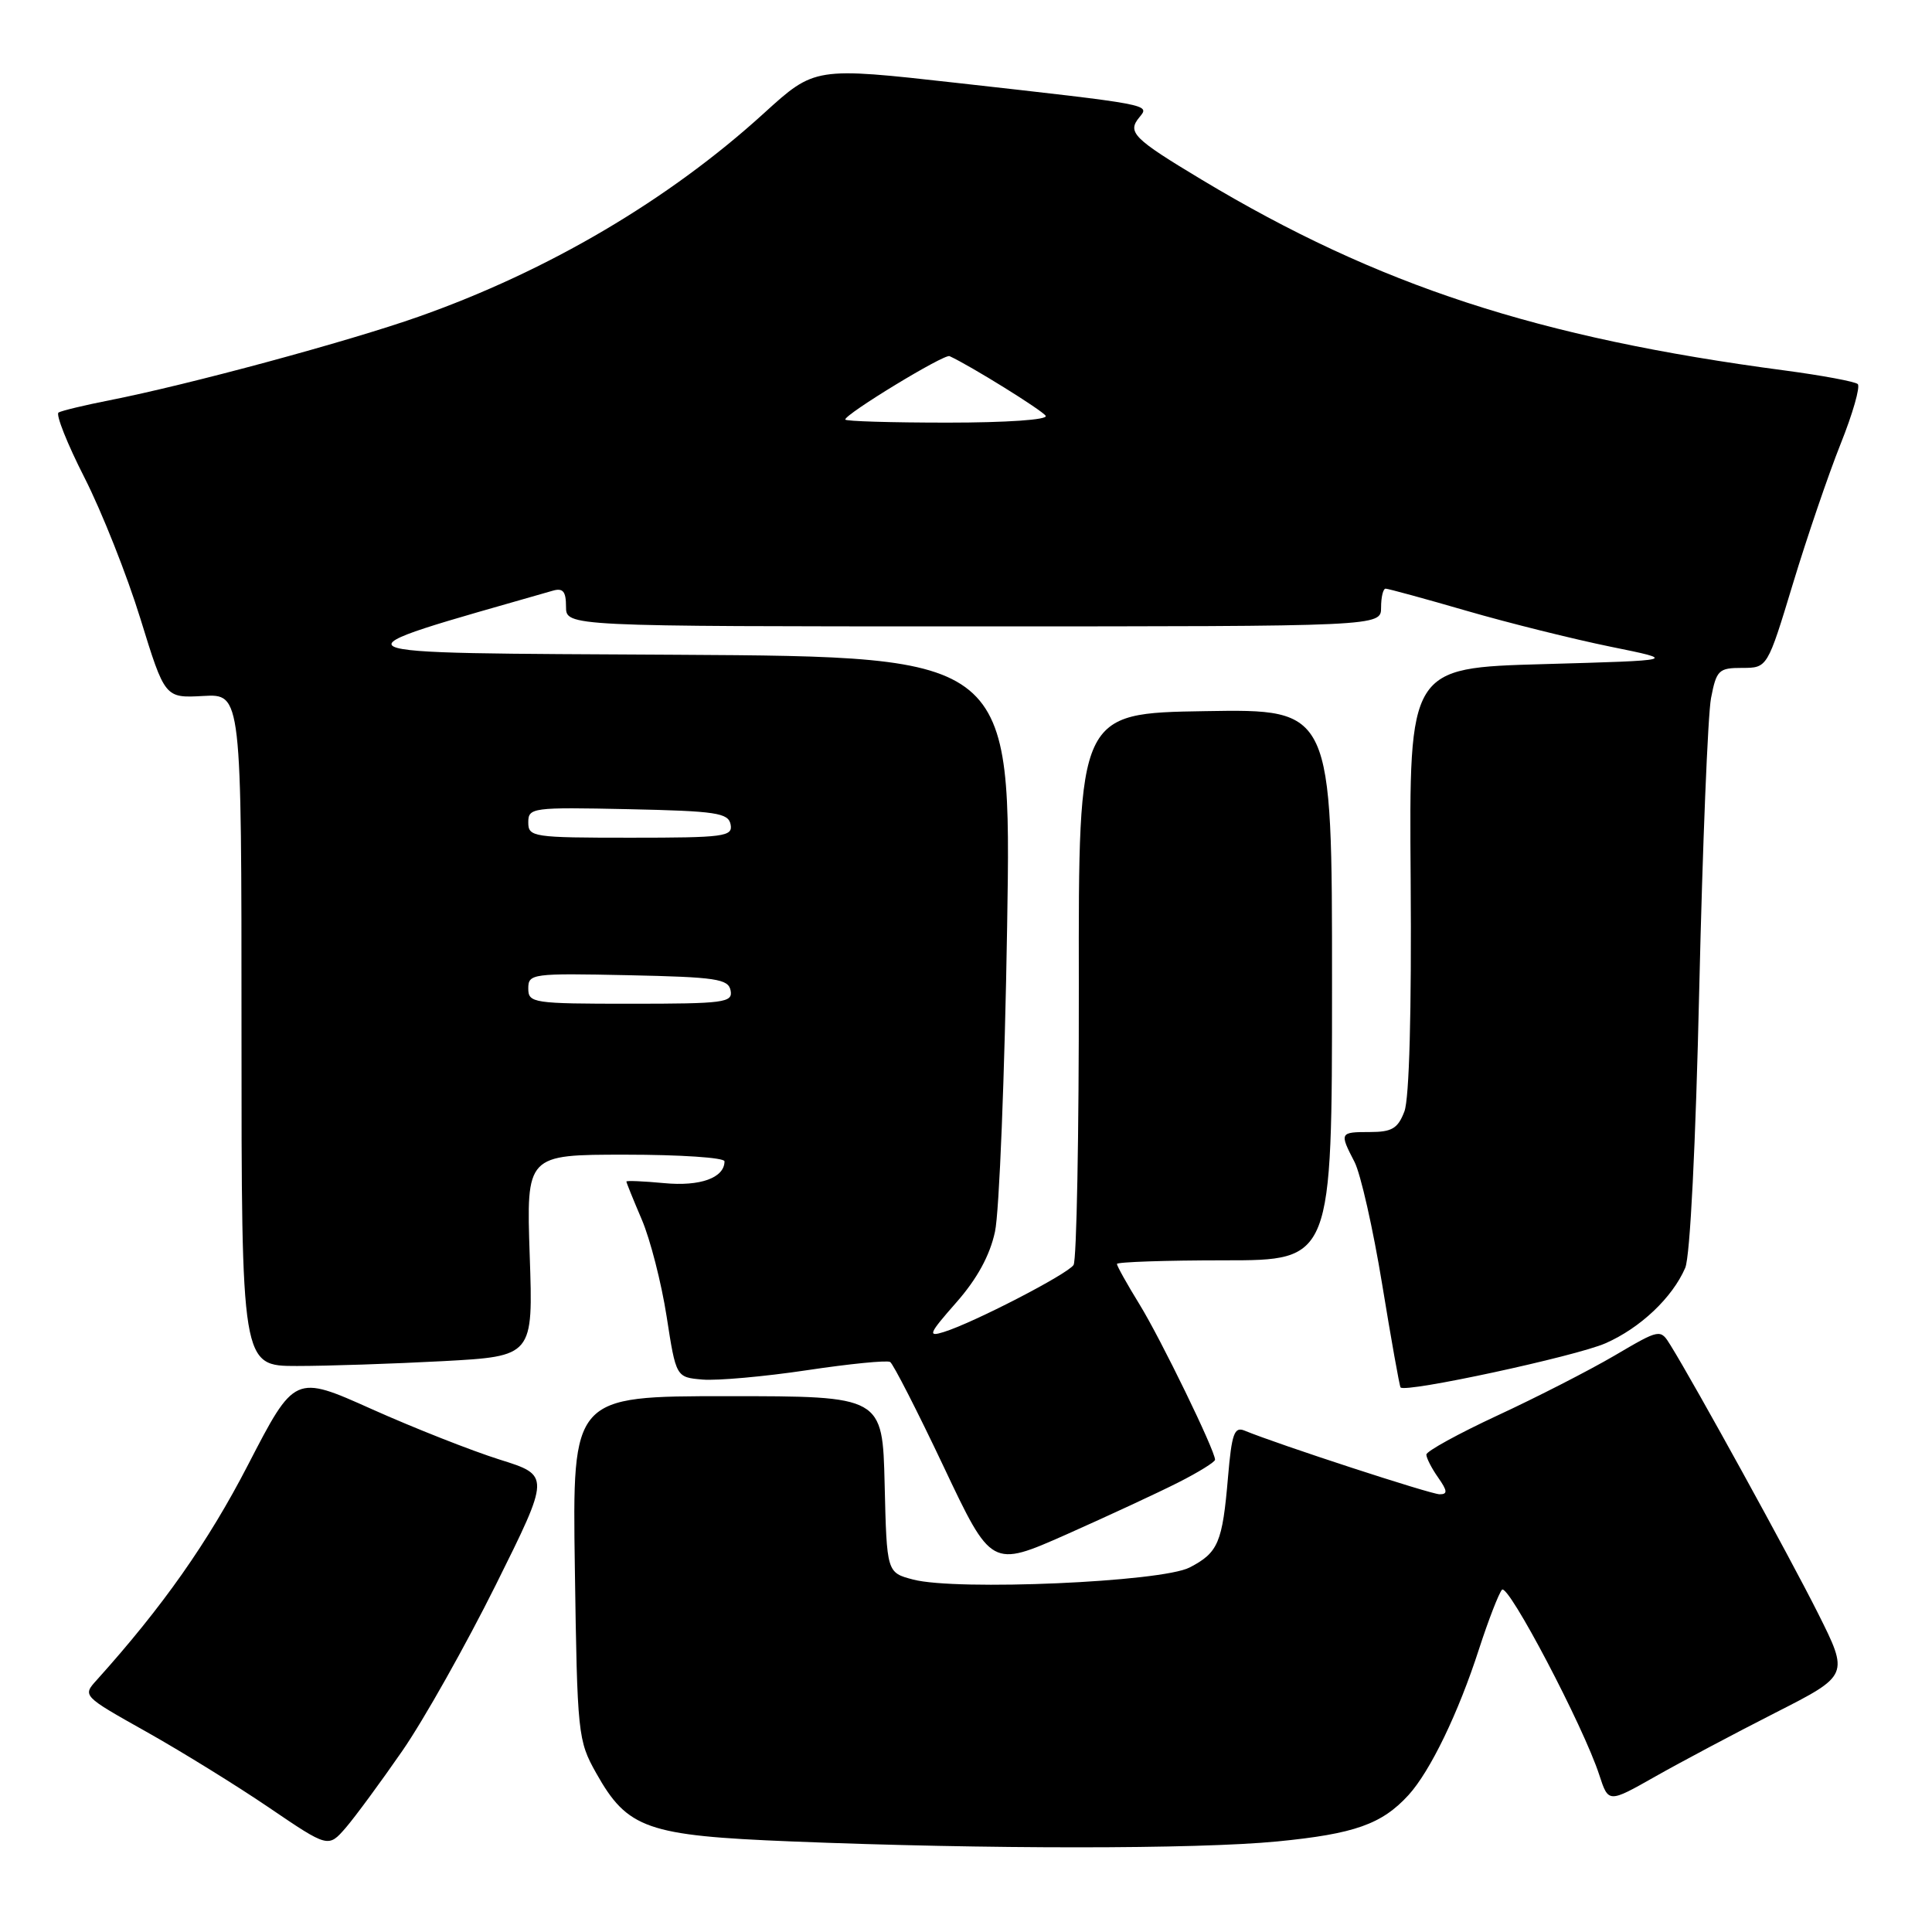 <?xml version="1.0" encoding="UTF-8" standalone="no"?>
<!DOCTYPE svg PUBLIC "-//W3C//DTD SVG 1.1//EN" "http://www.w3.org/Graphics/SVG/1.1/DTD/svg11.dtd" >
<svg xmlns="http://www.w3.org/2000/svg" xmlns:xlink="http://www.w3.org/1999/xlink" version="1.1" viewBox="0 0 256 256">
 <g >
 <path fill="currentColor"
d=" M 53.31 232.00 C 56.16 227.88 61.73 217.97 65.70 210.00 C 72.91 195.50 72.91 195.50 66.20 193.40 C 62.52 192.24 54.90 189.24 49.27 186.72 C 39.05 182.14 39.05 182.14 32.86 194.11 C 27.57 204.35 21.54 212.92 12.82 222.61 C 10.92 224.71 10.92 224.71 19.36 229.45 C 24.01 232.06 31.34 236.59 35.65 239.52 C 43.50 244.85 43.50 244.85 45.82 242.18 C 47.09 240.70 50.46 236.12 53.31 232.00 Z  M 169.25 244.00 C 179.48 243.00 183.10 241.72 186.64 237.85 C 189.52 234.68 193.24 226.99 195.98 218.50 C 197.23 214.65 198.60 211.12 199.02 210.65 C 199.84 209.76 209.85 228.81 211.92 235.21 C 213.13 238.91 213.13 238.91 219.31 235.41 C 222.72 233.48 229.89 229.67 235.26 226.94 C 245.01 221.98 245.01 221.98 240.88 213.74 C 237.08 206.17 224.61 183.51 221.37 178.28 C 220.00 176.06 220.00 176.06 213.92 179.63 C 210.57 181.59 203.60 185.16 198.42 187.56 C 193.24 189.97 189.00 192.30 189.00 192.74 C 189.00 193.19 189.70 194.56 190.56 195.78 C 191.80 197.55 191.84 198.00 190.76 198.00 C 189.59 198.00 169.39 191.41 164.90 189.56 C 163.55 189.01 163.21 189.98 162.72 195.70 C 161.98 204.42 161.43 205.73 157.63 207.70 C 153.93 209.63 126.74 210.81 121.00 209.30 C 117.50 208.38 117.50 208.38 117.22 196.69 C 116.94 185.00 116.94 185.00 96.39 185.00 C 75.84 185.00 75.84 185.00 76.17 207.75 C 76.49 229.86 76.57 230.62 79.00 234.95 C 83.15 242.33 85.70 243.23 104.87 244.00 C 130.64 245.04 158.52 245.04 169.25 244.00 Z  M 156.12 196.44 C 158.81 195.08 161.00 193.72 161.00 193.42 C 161.00 192.20 153.81 177.42 151.00 172.85 C 149.35 170.17 148.00 167.75 148.00 167.48 C 148.00 167.22 154.41 167.00 162.25 167.00 C 176.50 167.00 176.50 167.00 176.50 130.48 C 176.51 93.95 176.51 93.95 159.70 94.23 C 142.90 94.50 142.90 94.50 142.95 130.50 C 142.97 150.30 142.66 167.01 142.25 167.62 C 141.43 168.85 128.98 175.28 125.05 176.50 C 122.88 177.18 123.07 176.73 126.71 172.59 C 129.46 169.47 131.16 166.37 131.84 163.21 C 132.41 160.62 133.13 142.42 133.45 122.76 C 134.03 87.02 134.03 87.02 89.76 86.76 C 41.89 86.48 42.88 86.99 73.25 78.27 C 74.60 77.88 75.00 78.37 75.00 80.38 C 75.00 83.00 75.00 83.00 129.00 83.00 C 183.00 83.00 183.00 83.00 183.00 80.50 C 183.00 79.12 183.27 78.00 183.60 78.00 C 183.93 78.00 188.77 79.32 194.35 80.94 C 199.93 82.56 208.51 84.69 213.40 85.69 C 222.31 87.50 222.31 87.50 204.51 88.00 C 186.71 88.50 186.71 88.50 186.92 116.52 C 187.05 134.01 186.74 145.56 186.09 147.27 C 185.23 149.53 184.44 150.00 181.52 150.00 C 177.51 150.00 177.47 150.08 179.48 153.96 C 180.29 155.53 181.94 162.82 183.14 170.16 C 184.34 177.50 185.44 183.65 185.58 183.84 C 186.17 184.60 208.80 179.72 212.74 177.99 C 217.36 175.96 221.60 171.94 223.30 168.00 C 223.95 166.50 224.69 151.64 225.16 131.00 C 225.60 112.03 226.30 94.70 226.72 92.50 C 227.44 88.78 227.74 88.50 230.85 88.50 C 234.19 88.50 234.19 88.50 237.57 77.35 C 239.43 71.21 242.27 62.89 243.88 58.85 C 245.50 54.81 246.52 51.23 246.16 50.89 C 245.80 50.56 241.45 49.75 236.50 49.09 C 203.79 44.77 182.58 37.83 159.28 23.84 C 150.13 18.34 149.32 17.53 150.99 15.52 C 152.39 13.83 152.63 13.88 126.73 10.98 C 107.96 8.88 107.96 8.88 101.23 15.00 C 88.62 26.48 72.64 35.90 55.50 41.95 C 46.16 45.25 24.93 50.99 14.50 53.04 C 11.20 53.69 8.17 54.42 7.76 54.66 C 7.36 54.90 8.90 58.79 11.20 63.30 C 13.49 67.81 16.83 76.22 18.61 82.00 C 21.85 92.50 21.85 92.50 26.93 92.22 C 32.00 91.94 32.00 91.94 32.00 136.47 C 32.00 181.00 32.00 181.00 39.34 181.00 C 43.38 181.00 52.08 180.71 58.67 180.36 C 70.65 179.71 70.65 179.71 70.19 166.36 C 69.74 153.00 69.74 153.00 82.87 153.00 C 90.09 153.00 96.00 153.39 96.00 153.88 C 96.00 156.07 92.78 157.23 87.99 156.77 C 85.25 156.51 83.00 156.42 83.00 156.56 C 83.00 156.71 83.92 158.98 85.04 161.60 C 86.16 164.22 87.64 169.99 88.33 174.43 C 89.58 182.50 89.58 182.50 93.10 182.80 C 95.04 182.96 101.26 182.41 106.93 181.56 C 112.59 180.71 117.55 180.22 117.95 180.47 C 118.35 180.72 121.54 186.95 125.03 194.32 C 131.37 207.72 131.37 207.72 141.31 203.32 C 146.77 200.89 153.44 197.80 156.12 196.44 Z  M 70.00 130.97 C 70.00 129.02 70.51 128.95 83.24 129.22 C 94.92 129.47 96.51 129.71 96.81 131.25 C 97.12 132.85 95.96 133.00 83.57 133.00 C 70.60 133.00 70.00 132.91 70.00 130.97 Z  M 70.00 108.97 C 70.00 107.02 70.51 106.95 83.24 107.22 C 94.92 107.47 96.51 107.71 96.81 109.25 C 97.12 110.85 95.96 111.00 83.57 111.00 C 70.60 111.00 70.00 110.91 70.00 108.97 Z  M 112.00 55.59 C 112.00 54.85 125.12 46.87 125.82 47.19 C 128.57 48.45 138.11 54.37 138.56 55.10 C 138.88 55.62 133.39 56.00 125.56 56.00 C 118.10 56.00 112.00 55.82 112.00 55.59 Z "/>
</g>
</svg>